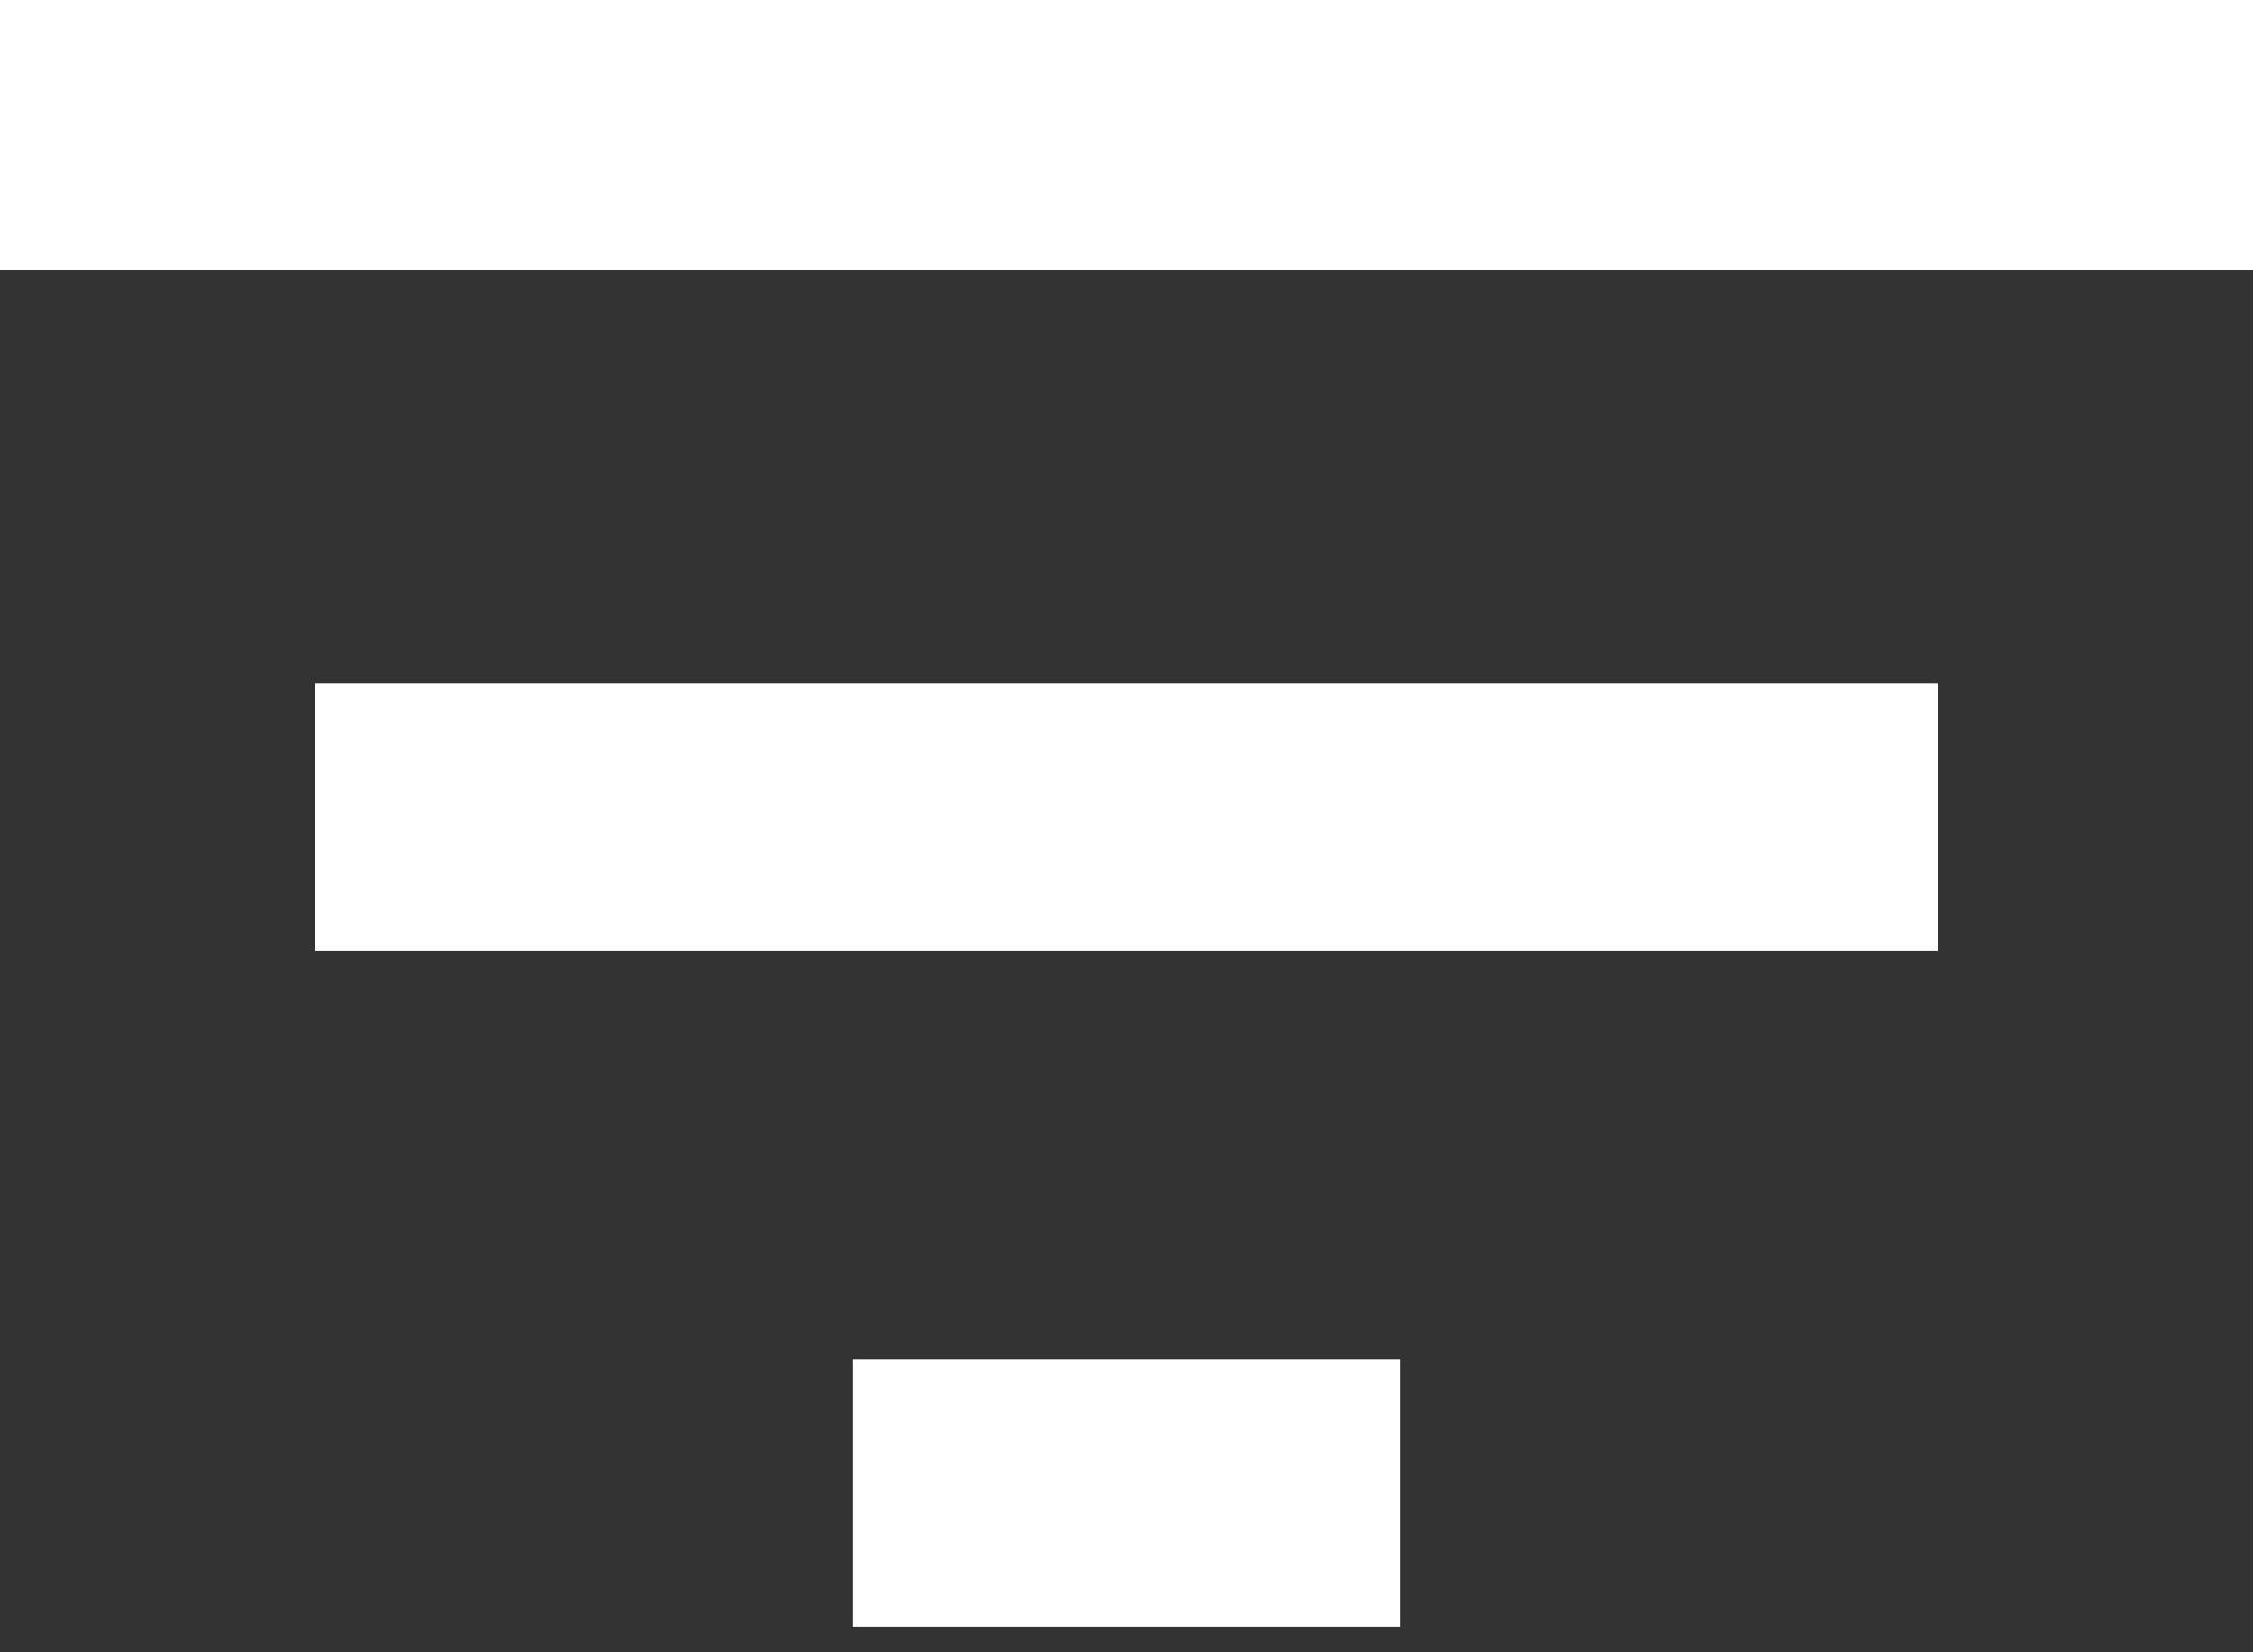 <?xml version="1.0" encoding="UTF-8" standalone="no"?><!DOCTYPE svg PUBLIC "-//W3C//DTD SVG 1.1//EN" "http://www.w3.org/Graphics/SVG/1.1/DTD/svg11.dtd"><svg width="100%" height="100%" viewBox="0 0 75 55" version="1.1" xmlns="http://www.w3.org/2000/svg" xmlns:xlink="http://www.w3.org/1999/xlink" xml:space="preserve" xmlns:serif="http://www.serif.com/" style="fill-rule:evenodd;clip-rule:evenodd;stroke-linejoin:round;stroke-miterlimit:2;"><rect x="0" y="0" width="75" height="55" fill="#333333" stroke="none"/><path id="Filter" d="M46.625,45.25l-18.25,-0l-0,8.897l18.25,0l0,-8.897Zm17.875,-22.5l-54,-0l-0,8.897l54,0l0,-8.897Zm10.5,-22.75l-75,0l0,9l75,-0l0,-9Z" style="fill:#fff;"/></svg>